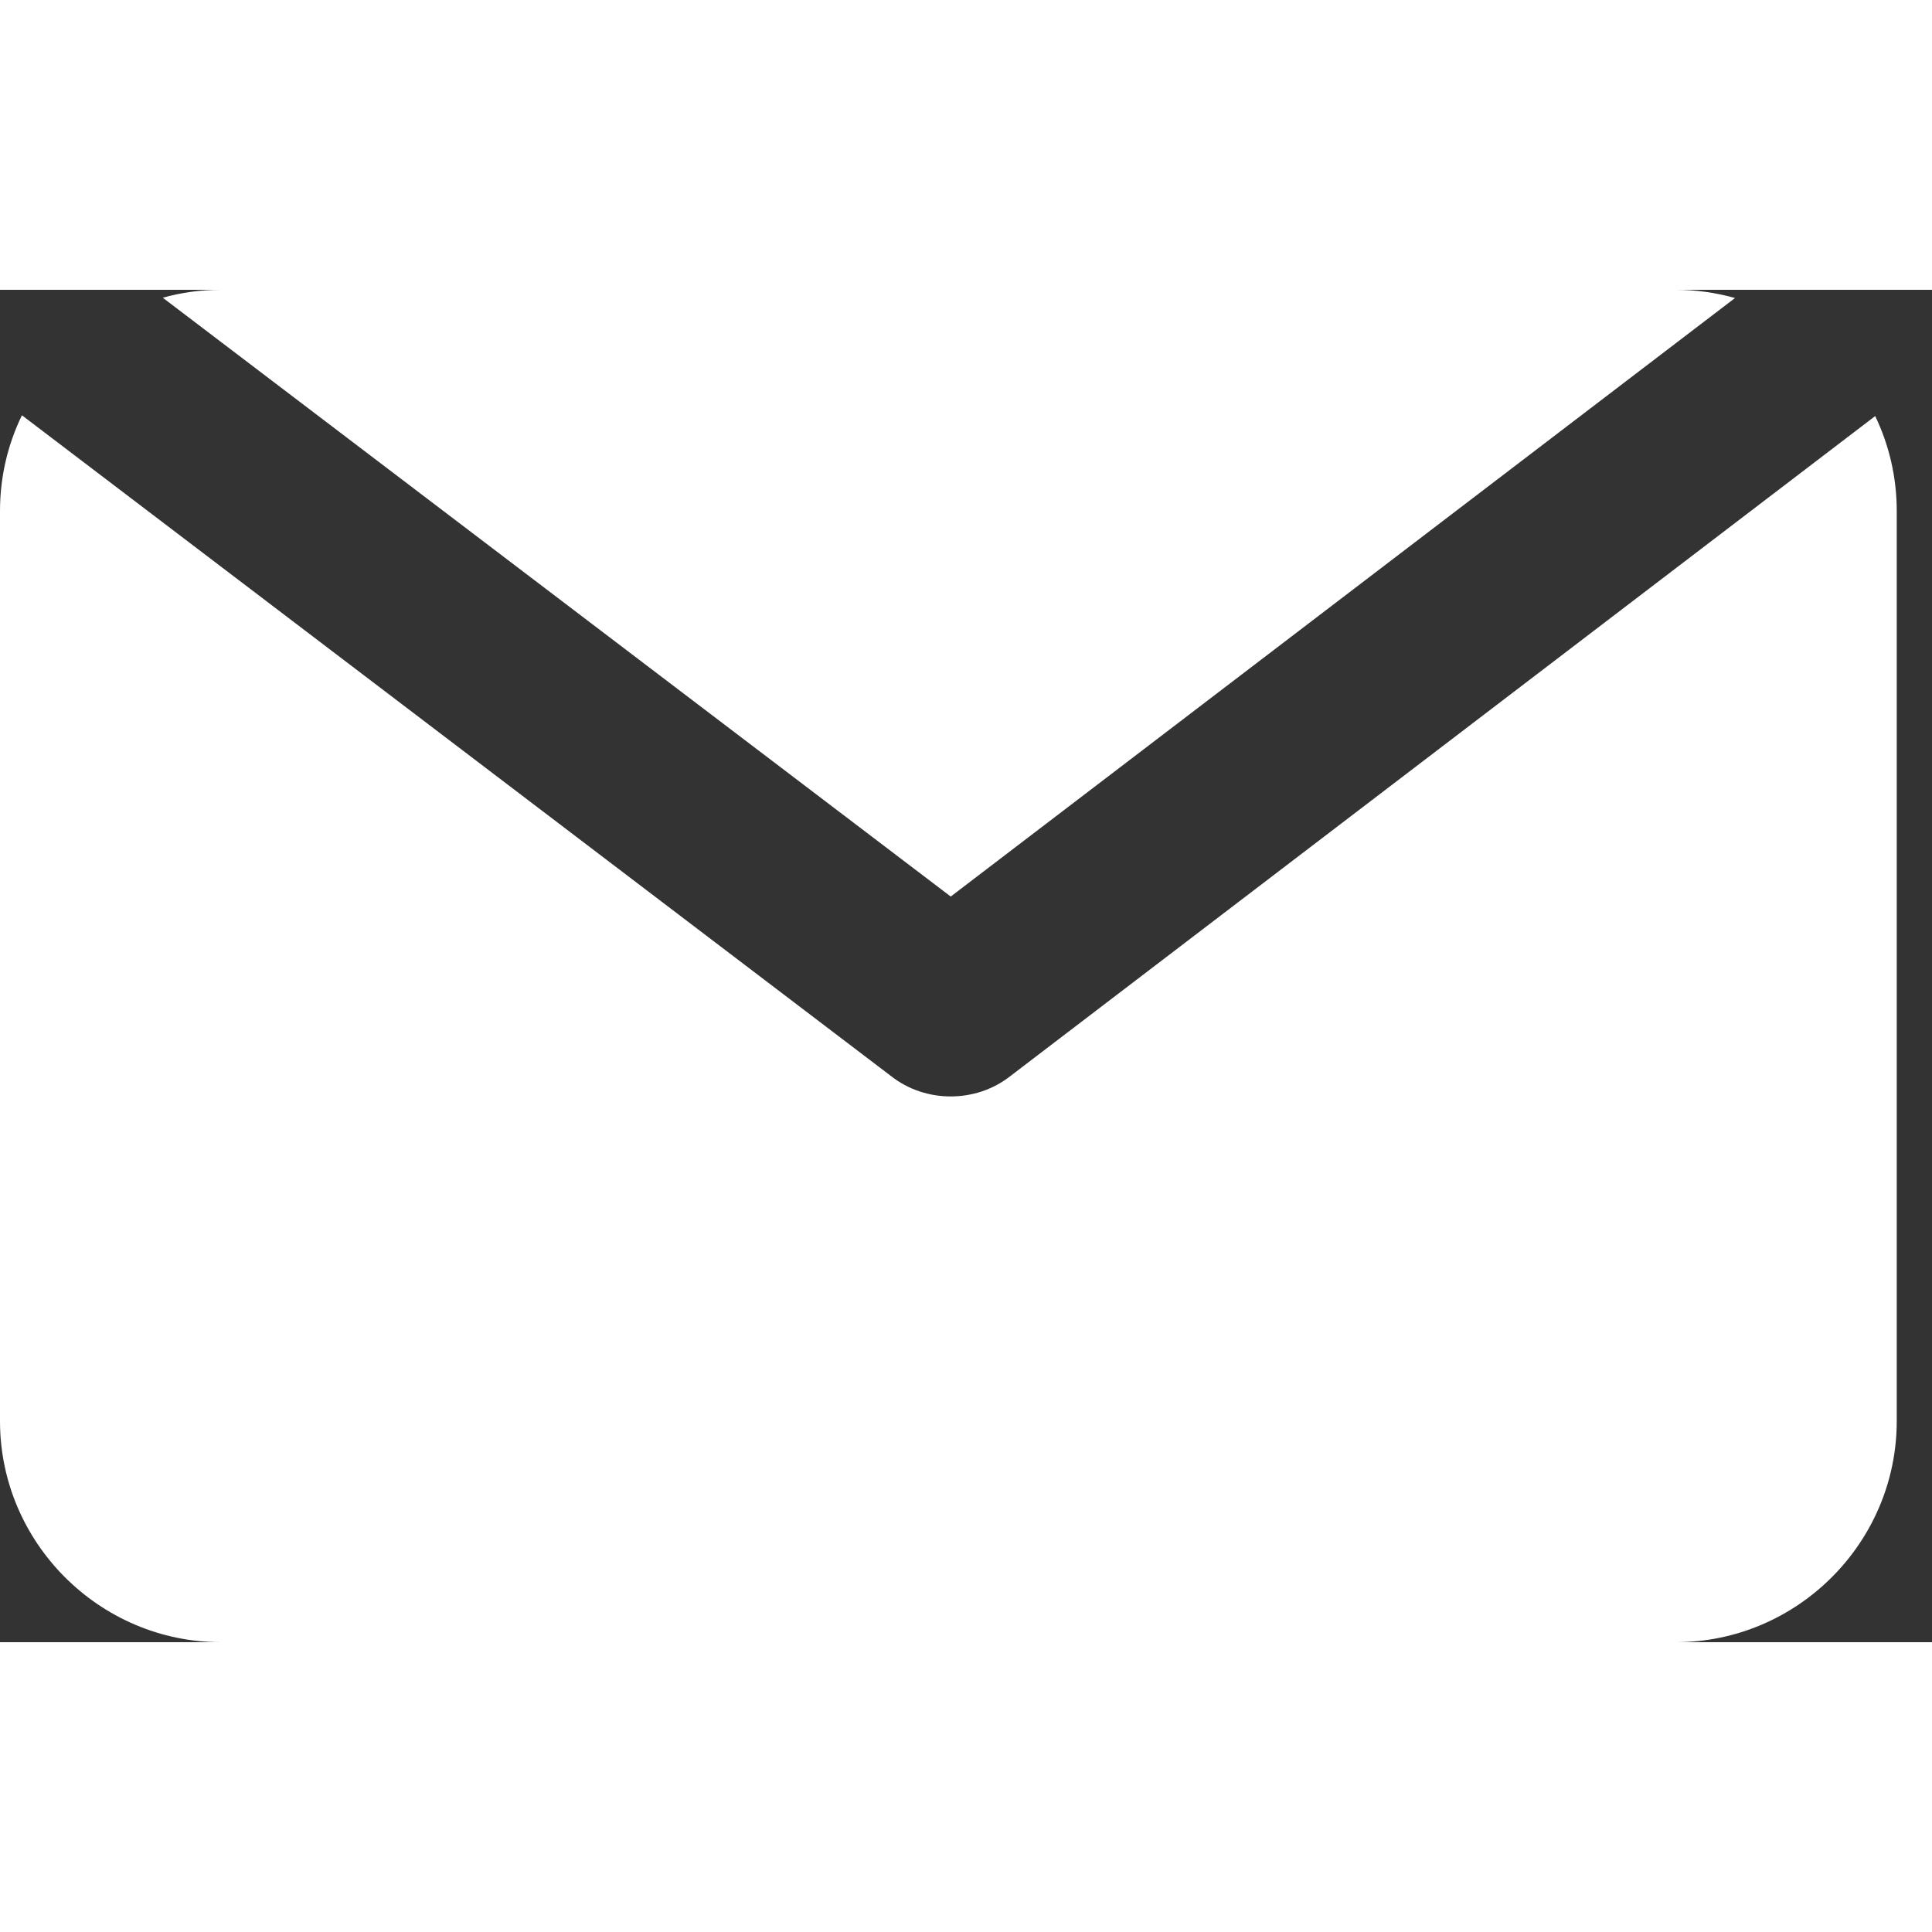 <svg width="30" height="30" viewBox="0 0 20 14" fill="none" xmlns="http://www.w3.org/2000/svg">
<rect x="0" y="0" width="20" height="14" fill="#333333" stroke="none"/>
<path fill-rule="evenodd" clip-rule="evenodd" d="M2.289 0H17.346C17.559 0 17.765 0.03 17.961 0.085L9.842 6.281L1.685 0.082C1.878 0.028 2.08 0 2.289 0ZM19.412 1.307L10.461 8.138C10.104 8.421 9.579 8.421 9.222 8.138L0.227 1.299C0.081 1.599 0 1.935 0 2.289V11.711C0 12.97 1.03 14 2.289 14H17.346C18.605 14 19.635 12.97 19.635 11.711V2.289C19.635 1.938 19.555 1.605 19.412 1.307Z" fill="white"/>
</svg>
